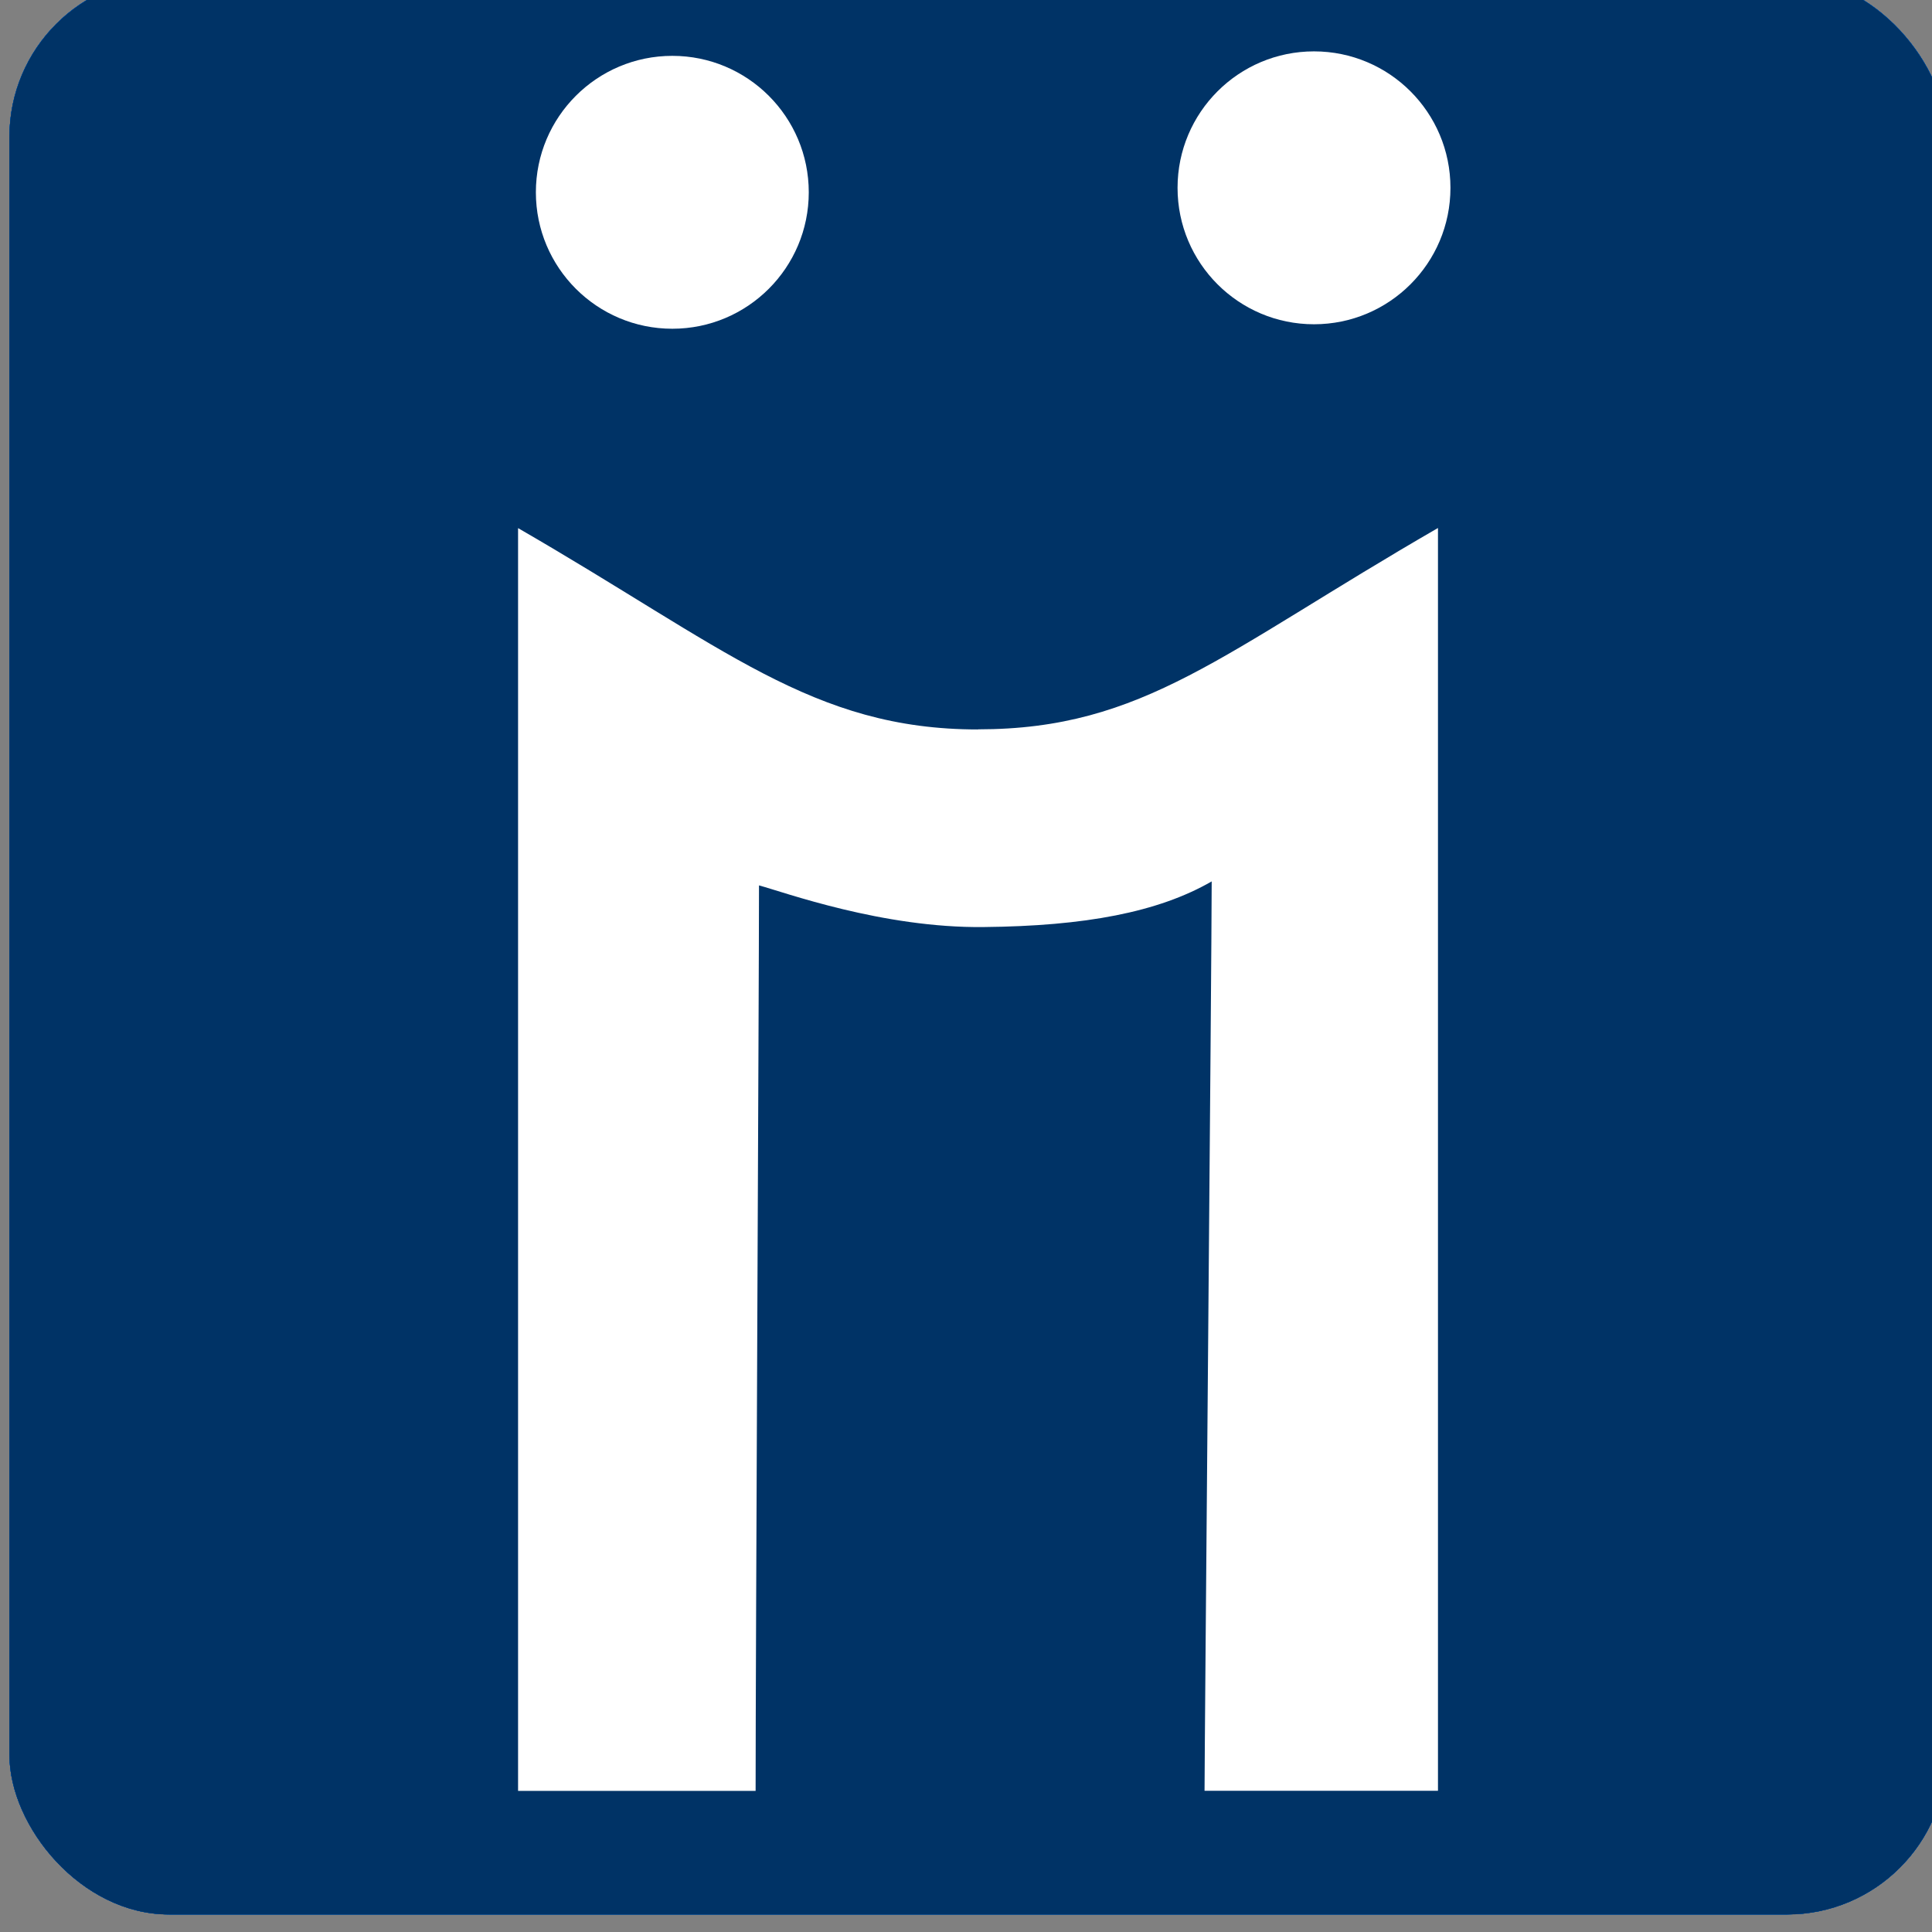 <?xml version="1.0" encoding="UTF-8" standalone="no"?>
<!-- Generator: Adobe Illustrator 15.0.0, SVG Export Plug-In . SVG Version: 6.00 Build 0)  -->

<svg
   xmlns:dc="http://purl.org/dc/elements/1.1/"
   xmlns:cc="http://creativecommons.org/ns#"
   xmlns:rdf="http://www.w3.org/1999/02/22-rdf-syntax-ns#"
   xmlns:svg="http://www.w3.org/2000/svg"
   xmlns="http://www.w3.org/2000/svg"
   xmlns:sodipodi="http://sodipodi.sourceforge.net/DTD/sodipodi-0.dtd"
   xmlns:inkscape="http://www.inkscape.org/namespaces/inkscape"
   version="1.1"
   id="Layer_1"
   x="0px"
   y="0px"
   width="48px"
   height="48px"
   viewBox="0 0 48 48"
   enable-background="new 0 0 48 48"
   xml:space="preserve"
   inkscape:version="0.48.2 r9819"
   sodipodi:docname="_template.svg"><rect x="0" y="0" width="48" height="48" fill="#808080" stroke="none"/><defs
   id="defs21" /><sodipodi:namedview
   pagecolor="#ffffff"
   bordercolor="#666666"
   borderopacity="1"
   objecttolerance="10"
   gridtolerance="10"
   guidetolerance="10"
   inkscape:pageopacity="0"
   inkscape:pageshadow="2"
   inkscape:window-width="868"
   inkscape:window-height="554"
   id="namedview19"
   showgrid="false"
   inkscape:zoom="4.9166667"
   inkscape:cx="24"
   inkscape:cy="20.12"
   inkscape:window-x="912"
   inkscape:window-y="331"
   inkscape:window-maximized="0"
   inkscape:current-layer="Layer_1" />

<g
   style="display:inline"
   id="g14952"
   inkscape:export-xdpi="300"
   inkscape:export-ydpi="300"
   transform="matrix(3.008,0,0,3.008,1490.037,-3569.714)"
   inkscape:export-filename="C:\Documents and Settings\jhernandez\Mis documentos\imagenCorp\iconos\iconos_jorge\ico_web\todos.png"><g
     id="g7768"
     transform="translate(0.875,43.456)"><rect
       style="fill:#0058b0;fill-opacity:1;fill-rule:nonzero;stroke:none"
       id="rect7770"
       width="16"
       height="16"
       x="-496.155"
       y="1143.096"
       rx="1.318"
       ry="1.318" /><path
       transform="matrix(0.092,0,0,0.092,-460.205,1043.477)"
       d="m -319,1102.112 c 0,6.766 -5.485,12.25 -12.25,12.25 -6.765,0 -12.25,-5.484 -12.25,-12.25 0,-6.766 5.485,-12.25 12.25,-12.25 6.765,0 12.25,5.484 12.25,12.25 z"
       sodipodi:ry="12.25"
       sodipodi:rx="12.25"
       sodipodi:cy="1102.1122"
       sodipodi:cx="-331.25"
       id="path7772"
       style="fill:#ffffff;fill-opacity:1;fill-rule:nonzero;stroke:none"
       sodipodi:type="arc" /><path
       sodipodi:type="arc"
       style="fill:#ffffff;fill-opacity:1;fill-rule:nonzero;stroke:none"
       id="path7774"
       sodipodi:cx="-331.25"
       sodipodi:cy="1102.1122"
       sodipodi:rx="12.25"
       sodipodi:ry="12.25"
       d="m -319,1102.112 c 0,6.766 -5.485,12.25 -12.25,12.25 -6.765,0 -12.25,-5.484 -12.25,-12.25 0,-6.766 5.485,-12.25 12.25,-12.25 6.765,0 12.25,5.484 12.25,12.25 z"
       transform="matrix(0.092,0,0,0.092,-454.905,1043.44)" /><path
       sodipodi:nodetypes="zccccsccccz"
       inkscape:connector-curvature="0"
       id="path7776"
       d="m -488.155,1149.308 c 1.369,0 2.013,-0.632 3.799,-1.663 l 0,10.43 c 0,0 -1.57,0 -1.928,0 0,-0.357 0.059,-6.931 0.059,-7.511 -0.442,0.255 -1.048,0.369 -1.883,0.377 -0.836,0.01 -1.651,-0.289 -1.856,-0.344 0,0.805 -0.028,6.352 -0.028,7.479 -0.054,0 -1.962,0 -1.962,0 l 0,-10.43 c 1.703,0.983 2.43,1.663 3.799,1.663 z"
       style="fill:#ffffff;fill-opacity:1;fill-rule:nonzero;stroke:none" /></g><g
     transform="translate(0.875,43.456)"
     id="g7878"><rect
       ry="1.318"
       rx="1.318"
       y="1143.096"
       x="-496.155"
       height="16"
       width="16"
       id="rect7880"
       style="fill:#0058b0;fill-opacity:1;fill-rule:nonzero;stroke:none" /><path
       sodipodi:type="arc"
       style="fill:#ffffff;fill-opacity:1;fill-rule:nonzero;stroke:none"
       id="path7882"
       sodipodi:cx="-331.25"
       sodipodi:cy="1102.1122"
       sodipodi:rx="12.25"
       sodipodi:ry="12.25"
       d="m -319,1102.112 c 0,6.766 -5.485,12.25 -12.25,12.25 -6.765,0 -12.25,-5.484 -12.25,-12.25 0,-6.766 5.485,-12.25 12.25,-12.25 6.765,0 12.25,5.484 12.25,12.25 z"
       transform="matrix(0.092,0,0,0.092,-460.205,1043.477)" /><path
       transform="matrix(0.092,0,0,0.092,-454.905,1043.44)"
       d="m -319,1102.112 c 0,6.766 -5.485,12.25 -12.25,12.25 -6.765,0 -12.25,-5.484 -12.25,-12.25 0,-6.766 5.485,-12.25 12.25,-12.25 6.765,0 12.25,5.484 12.25,12.25 z"
       sodipodi:ry="12.25"
       sodipodi:rx="12.25"
       sodipodi:cy="1102.1122"
       sodipodi:cx="-331.25"
       id="path7884"
       style="fill:#ffffff;fill-opacity:1;fill-rule:nonzero;stroke:none"
       sodipodi:type="arc" /><path
       style="fill:#ffffff;fill-opacity:1;fill-rule:nonzero;stroke:none"
       d="m -488.155,1149.308 c 1.369,0 2.013,-0.632 3.799,-1.663 l 0,10.43 c 0,0 -1.57,0 -1.928,0 0,-0.357 0.059,-6.931 0.059,-7.511 -0.442,0.255 -1.048,0.369 -1.883,0.377 -0.836,0.01 -1.651,-0.289 -1.856,-0.344 0,0.805 -0.028,6.352 -0.028,7.479 -0.054,0 -1.962,0 -1.962,0 l 0,-10.43 c 1.703,0.983 2.43,1.663 3.799,1.663 z"
       id="path7886"
       inkscape:connector-curvature="0"
       sodipodi:nodetypes="zccccsccccz" /></g><g
     transform="translate(0.875,43.456)"
     id="g7988"><rect
       ry="1.318"
       rx="1.318"
       y="1143.096"
       x="-496.155"
       height="16"
       width="16"
       id="rect7990"
       style="fill:#0058b0;fill-opacity:1;fill-rule:nonzero;stroke:none" /><path
       sodipodi:type="arc"
       style="fill:#ffffff;fill-opacity:1;fill-rule:nonzero;stroke:none"
       id="path7992"
       sodipodi:cx="-331.25"
       sodipodi:cy="1102.1122"
       sodipodi:rx="12.25"
       sodipodi:ry="12.25"
       d="m -319,1102.112 c 0,6.766 -5.485,12.25 -12.25,12.25 -6.765,0 -12.25,-5.484 -12.25,-12.25 0,-6.766 5.485,-12.25 12.25,-12.25 6.765,0 12.25,5.484 12.25,12.25 z"
       transform="matrix(0.092,0,0,0.092,-460.205,1043.477)" /><path
       transform="matrix(0.092,0,0,0.092,-454.905,1043.44)"
       d="m -319,1102.112 c 0,6.766 -5.485,12.25 -12.25,12.25 -6.765,0 -12.25,-5.484 -12.25,-12.25 0,-6.766 5.485,-12.25 12.25,-12.25 6.765,0 12.25,5.484 12.25,12.25 z"
       sodipodi:ry="12.25"
       sodipodi:rx="12.25"
       sodipodi:cy="1102.1122"
       sodipodi:cx="-331.25"
       id="path7994"
       style="fill:#ffffff;fill-opacity:1;fill-rule:nonzero;stroke:none"
       sodipodi:type="arc" /><path
       style="fill:#ffffff;fill-opacity:1;fill-rule:nonzero;stroke:none"
       d="m -488.155,1149.308 c 1.369,0 2.013,-0.632 3.799,-1.663 l 0,10.43 c 0,0 -1.57,0 -1.928,0 0,-0.357 0.059,-6.931 0.059,-7.511 -0.442,0.255 -1.048,0.369 -1.883,0.377 -0.836,0.01 -1.651,-0.289 -1.856,-0.344 0,0.805 -0.028,6.352 -0.028,7.479 -0.054,0 -1.962,0 -1.962,0 l 0,-10.43 c 1.703,0.983 2.43,1.663 3.799,1.663 z"
       id="path7996"
       inkscape:connector-curvature="0"
       sodipodi:nodetypes="zccccsccccz" /></g><g
     id="g8098"
     transform="translate(0.875,43.456)"><rect
       style="fill:#0058b0;fill-opacity:1;fill-rule:nonzero;stroke:none"
       id="rect8100"
       width="16"
       height="16"
       x="-496.155"
       y="1143.096"
       rx="1.318"
       ry="1.318" /><path
       transform="matrix(0.092,0,0,0.092,-460.205,1043.477)"
       d="m -319,1102.112 c 0,6.766 -5.485,12.25 -12.25,12.25 -6.765,0 -12.25,-5.484 -12.25,-12.25 0,-6.766 5.485,-12.25 12.25,-12.25 6.765,0 12.25,5.484 12.25,12.25 z"
       sodipodi:ry="12.25"
       sodipodi:rx="12.25"
       sodipodi:cy="1102.1122"
       sodipodi:cx="-331.25"
       id="path8102"
       style="fill:#ffffff;fill-opacity:1;fill-rule:nonzero;stroke:none"
       sodipodi:type="arc" /><path
       sodipodi:type="arc"
       style="fill:#ffffff;fill-opacity:1;fill-rule:nonzero;stroke:none"
       id="path8104"
       sodipodi:cx="-331.25"
       sodipodi:cy="1102.1122"
       sodipodi:rx="12.25"
       sodipodi:ry="12.25"
       d="m -319,1102.112 c 0,6.766 -5.485,12.25 -12.25,12.25 -6.765,0 -12.25,-5.484 -12.25,-12.25 0,-6.766 5.485,-12.25 12.25,-12.25 6.765,0 12.25,5.484 12.25,12.25 z"
       transform="matrix(0.092,0,0,0.092,-454.905,1043.44)" /><path
       sodipodi:nodetypes="zccccsccccz"
       inkscape:connector-curvature="0"
       id="path8106"
       d="m -488.155,1149.308 c 1.369,0 2.013,-0.632 3.799,-1.663 l 0,10.43 c 0,0 -1.57,0 -1.928,0 0,-0.357 0.059,-6.931 0.059,-7.511 -0.442,0.255 -1.048,0.369 -1.883,0.377 -0.836,0.01 -1.651,-0.289 -1.856,-0.344 0,0.805 -0.028,6.352 -0.028,7.479 -0.054,0 -1.962,0 -1.962,0 l 0,-10.43 c 1.703,0.983 2.43,1.663 3.799,1.663 z"
       style="fill:#ffffff;fill-opacity:1;fill-rule:nonzero;stroke:none" /></g><g
     transform="translate(0.875,43.456)"
     id="g8208"><rect
       ry="1.318"
       rx="1.318"
       y="1143.096"
       x="-496.155"
       height="16"
       width="16"
       id="rect8210"
       style="fill:#0058b0;fill-opacity:1;fill-rule:nonzero;stroke:none" /><path
       sodipodi:type="arc"
       style="fill:#ffffff;fill-opacity:1;fill-rule:nonzero;stroke:none"
       id="path8212"
       sodipodi:cx="-331.25"
       sodipodi:cy="1102.1122"
       sodipodi:rx="12.25"
       sodipodi:ry="12.25"
       d="m -319,1102.112 c 0,6.766 -5.485,12.25 -12.25,12.25 -6.765,0 -12.25,-5.484 -12.25,-12.25 0,-6.766 5.485,-12.25 12.25,-12.25 6.765,0 12.25,5.484 12.25,12.25 z"
       transform="matrix(0.092,0,0,0.092,-460.205,1043.477)" /><path
       transform="matrix(0.092,0,0,0.092,-454.905,1043.44)"
       d="m -319,1102.112 c 0,6.766 -5.485,12.25 -12.25,12.25 -6.765,0 -12.25,-5.484 -12.25,-12.25 0,-6.766 5.485,-12.25 12.25,-12.25 6.765,0 12.25,5.484 12.25,12.25 z"
       sodipodi:ry="12.25"
       sodipodi:rx="12.25"
       sodipodi:cy="1102.1122"
       sodipodi:cx="-331.25"
       id="path8214"
       style="fill:#ffffff;fill-opacity:1;fill-rule:nonzero;stroke:none"
       sodipodi:type="arc" /><path
       style="fill:#ffffff;fill-opacity:1;fill-rule:nonzero;stroke:none"
       d="m -488.155,1149.308 c 1.369,0 2.013,-0.632 3.799,-1.663 l 0,10.43 c 0,0 -1.57,0 -1.928,0 0,-0.357 0.059,-6.931 0.059,-7.511 -0.442,0.255 -1.048,0.369 -1.883,0.377 -0.836,0.01 -1.651,-0.289 -1.856,-0.344 0,0.805 -0.028,6.352 -0.028,7.479 -0.054,0 -1.962,0 -1.962,0 l 0,-10.43 c 1.703,0.983 2.43,1.663 3.799,1.663 z"
       id="path8216"
       inkscape:connector-curvature="0"
       sodipodi:nodetypes="zccccsccccz" /></g><g
     id="g8318"
     transform="translate(0.875,43.456)"><rect
       style="fill:#0058b0;fill-opacity:1;fill-rule:nonzero;stroke:none"
       id="rect8320"
       width="16"
       height="16"
       x="-496.155"
       y="1143.096"
       rx="1.318"
       ry="1.318" /><path
       transform="matrix(0.092,0,0,0.092,-460.205,1043.477)"
       d="m -319,1102.112 c 0,6.766 -5.485,12.25 -12.25,12.25 -6.765,0 -12.25,-5.484 -12.25,-12.25 0,-6.766 5.485,-12.25 12.25,-12.25 6.765,0 12.25,5.484 12.25,12.25 z"
       sodipodi:ry="12.25"
       sodipodi:rx="12.25"
       sodipodi:cy="1102.1122"
       sodipodi:cx="-331.25"
       id="path8322"
       style="fill:#ffffff;fill-opacity:1;fill-rule:nonzero;stroke:none"
       sodipodi:type="arc" /><path
       sodipodi:type="arc"
       style="fill:#ffffff;fill-opacity:1;fill-rule:nonzero;stroke:none"
       id="path8324"
       sodipodi:cx="-331.25"
       sodipodi:cy="1102.1122"
       sodipodi:rx="12.25"
       sodipodi:ry="12.25"
       d="m -319,1102.112 c 0,6.766 -5.485,12.25 -12.25,12.25 -6.765,0 -12.25,-5.484 -12.25,-12.25 0,-6.766 5.485,-12.25 12.25,-12.25 6.765,0 12.25,5.484 12.25,12.25 z"
       transform="matrix(0.092,0,0,0.092,-454.905,1043.44)" /><path
       sodipodi:nodetypes="zccccsccccz"
       inkscape:connector-curvature="0"
       id="path8326"
       d="m -488.155,1149.308 c 1.369,0 2.013,-0.632 3.799,-1.663 l 0,10.43 c 0,0 -1.57,0 -1.928,0 0,-0.357 0.059,-6.931 0.059,-7.511 -0.442,0.255 -1.048,0.369 -1.883,0.377 -0.836,0.01 -1.651,-0.289 -1.856,-0.344 0,0.805 -0.028,6.352 -0.028,7.479 -0.054,0 -1.962,0 -1.962,0 l 0,-10.43 c 1.703,0.983 2.43,1.663 3.799,1.663 z"
       style="fill:#ffffff;fill-opacity:1;fill-rule:nonzero;stroke:none" /></g><rect
     ry="1.318"
     rx="1.318"
     y="1186.553"
     x="-495.28"
     height="16"
     width="16"
     id="rect8430"
     style="fill:#003366;fill-opacity:1;fill-rule:nonzero;stroke:none" /><path
     sodipodi:type="arc"
     style="fill:#ffffff;fill-opacity:1;fill-rule:nonzero;stroke:none"
     id="path8432"
     sodipodi:cx="-331.25"
     sodipodi:cy="1102.1122"
     sodipodi:rx="12.25"
     sodipodi:ry="12.25"
     d="m -319,1102.112 c 0,6.766 -5.485,12.25 -12.25,12.25 -6.765,0 -12.25,-5.484 -12.25,-12.25 0,-6.766 5.485,-12.25 12.25,-12.25 6.765,0 12.25,5.484 12.25,12.25 z"
     transform="matrix(0.092,0,0,0.092,-459.33,1086.934)" /><path
     transform="matrix(0.092,0,0,0.092,-454.03,1086.897)"
     d="m -319,1102.112 c 0,6.766 -5.485,12.25 -12.25,12.25 -6.765,0 -12.25,-5.484 -12.25,-12.25 0,-6.766 5.485,-12.25 12.25,-12.25 6.765,0 12.25,5.484 12.25,12.25 z"
     sodipodi:ry="12.25"
     sodipodi:rx="12.25"
     sodipodi:cy="1102.1122"
     sodipodi:cx="-331.25"
     id="path8434"
     style="fill:#ffffff;fill-opacity:1;fill-rule:nonzero;stroke:none"
     sodipodi:type="arc" /><path
     style="fill:#ffffff;fill-opacity:1;fill-rule:nonzero;stroke:none"
     d="m -487.28,1192.764 c 1.369,0 2.013,-0.632 3.799,-1.663 l 0,10.43 c 0,0 -1.57,0 -1.928,0 0,-0.357 0.059,-6.931 0.059,-7.511 -0.442,0.255 -1.048,0.369 -1.883,0.377 -0.836,0.01 -1.651,-0.289 -1.856,-0.344 0,0.805 -0.028,6.352 -0.028,7.479 -0.054,0 -1.962,0 -1.962,0 l 0,-10.43 c 1.703,0.983 2.43,1.663 3.799,1.663 z"
     id="path8436"
     inkscape:connector-curvature="0"
     sodipodi:nodetypes="zccccsccccz" /></g></svg>